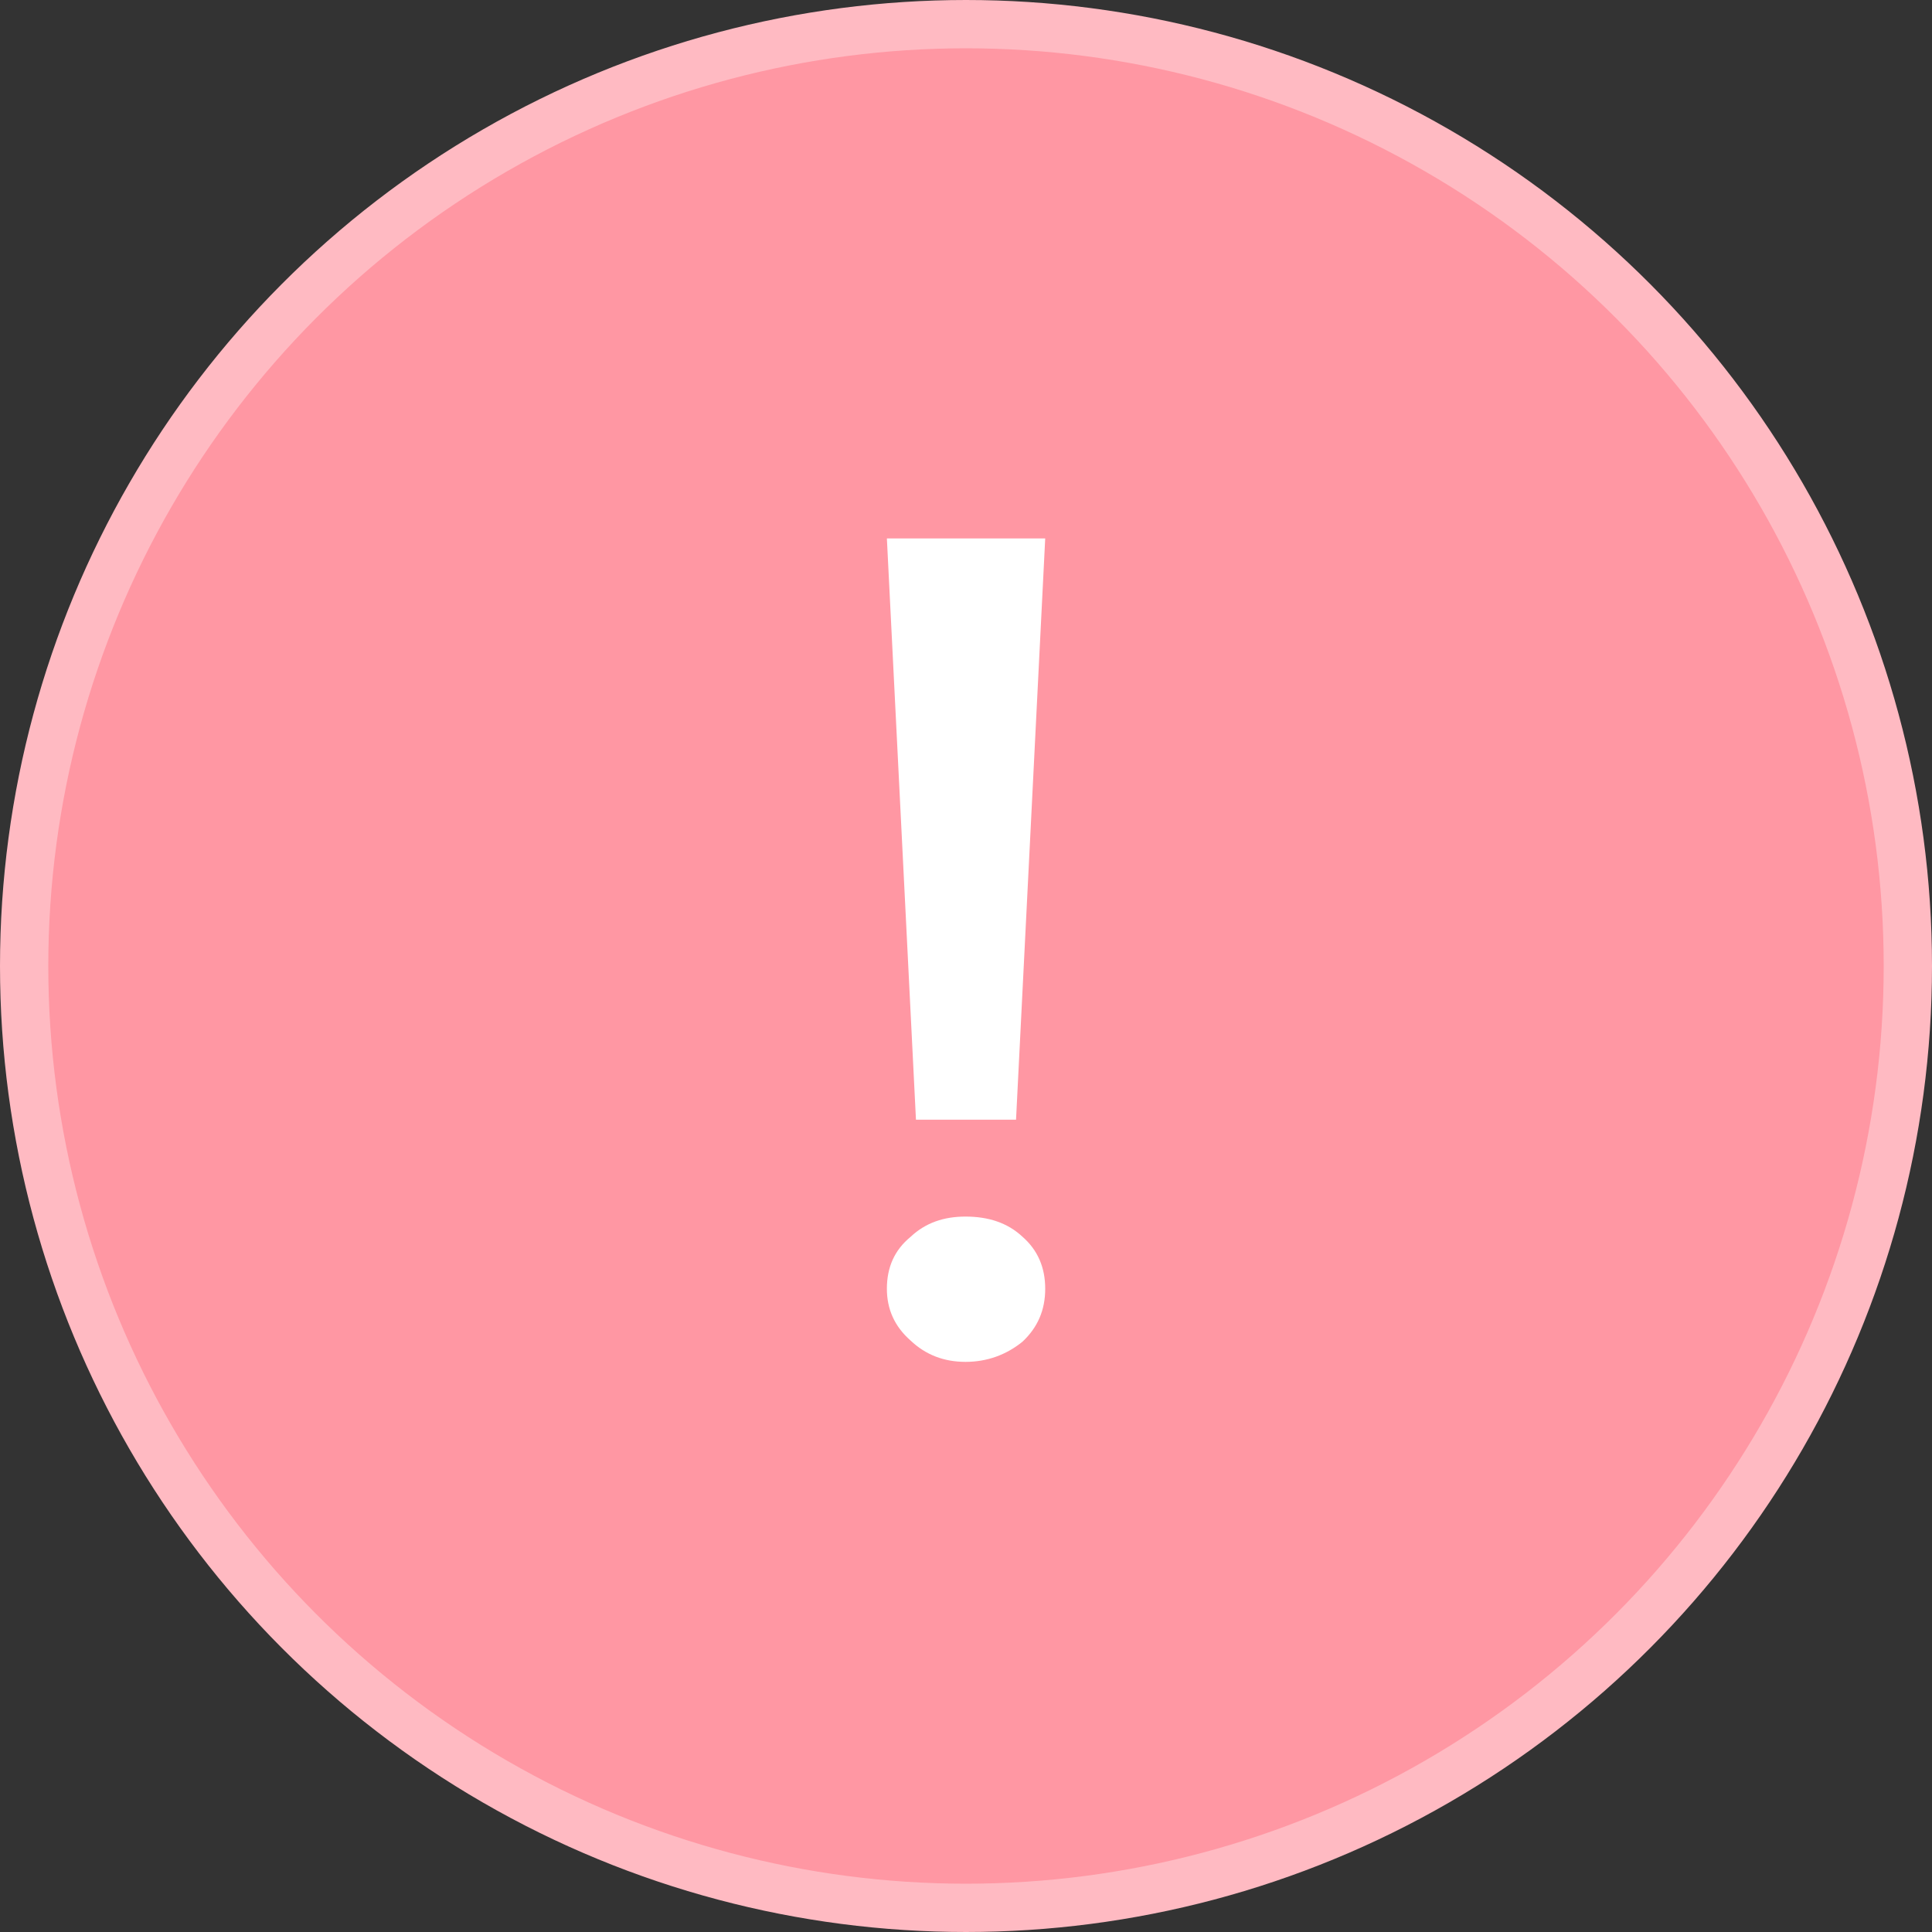 <svg width="20" height="20" viewBox="0 0 20 20" fill="none" xmlns="http://www.w3.org/2000/svg">
<rect x="0" y="0" width="20" height="20" fill="#333333" stroke="none"/>
<circle cx="10" cy="10" r="9.75" fill="#FF97A3" stroke="#FFBAC2" stroke-width="0.5"/>
<path d="M9.181 5.574L9.482 11.591H10.518L10.82 5.574H9.181ZM9.995 12.594C9.772 12.594 9.582 12.657 9.426 12.804C9.259 12.941 9.181 13.12 9.181 13.341C9.181 13.551 9.259 13.73 9.426 13.877C9.582 14.025 9.772 14.098 9.995 14.098C10.218 14.098 10.418 14.025 10.586 13.888C10.742 13.741 10.82 13.562 10.82 13.341C10.82 13.12 10.742 12.941 10.586 12.804C10.43 12.657 10.229 12.594 9.995 12.594Z" fill="white"/>
</svg>
